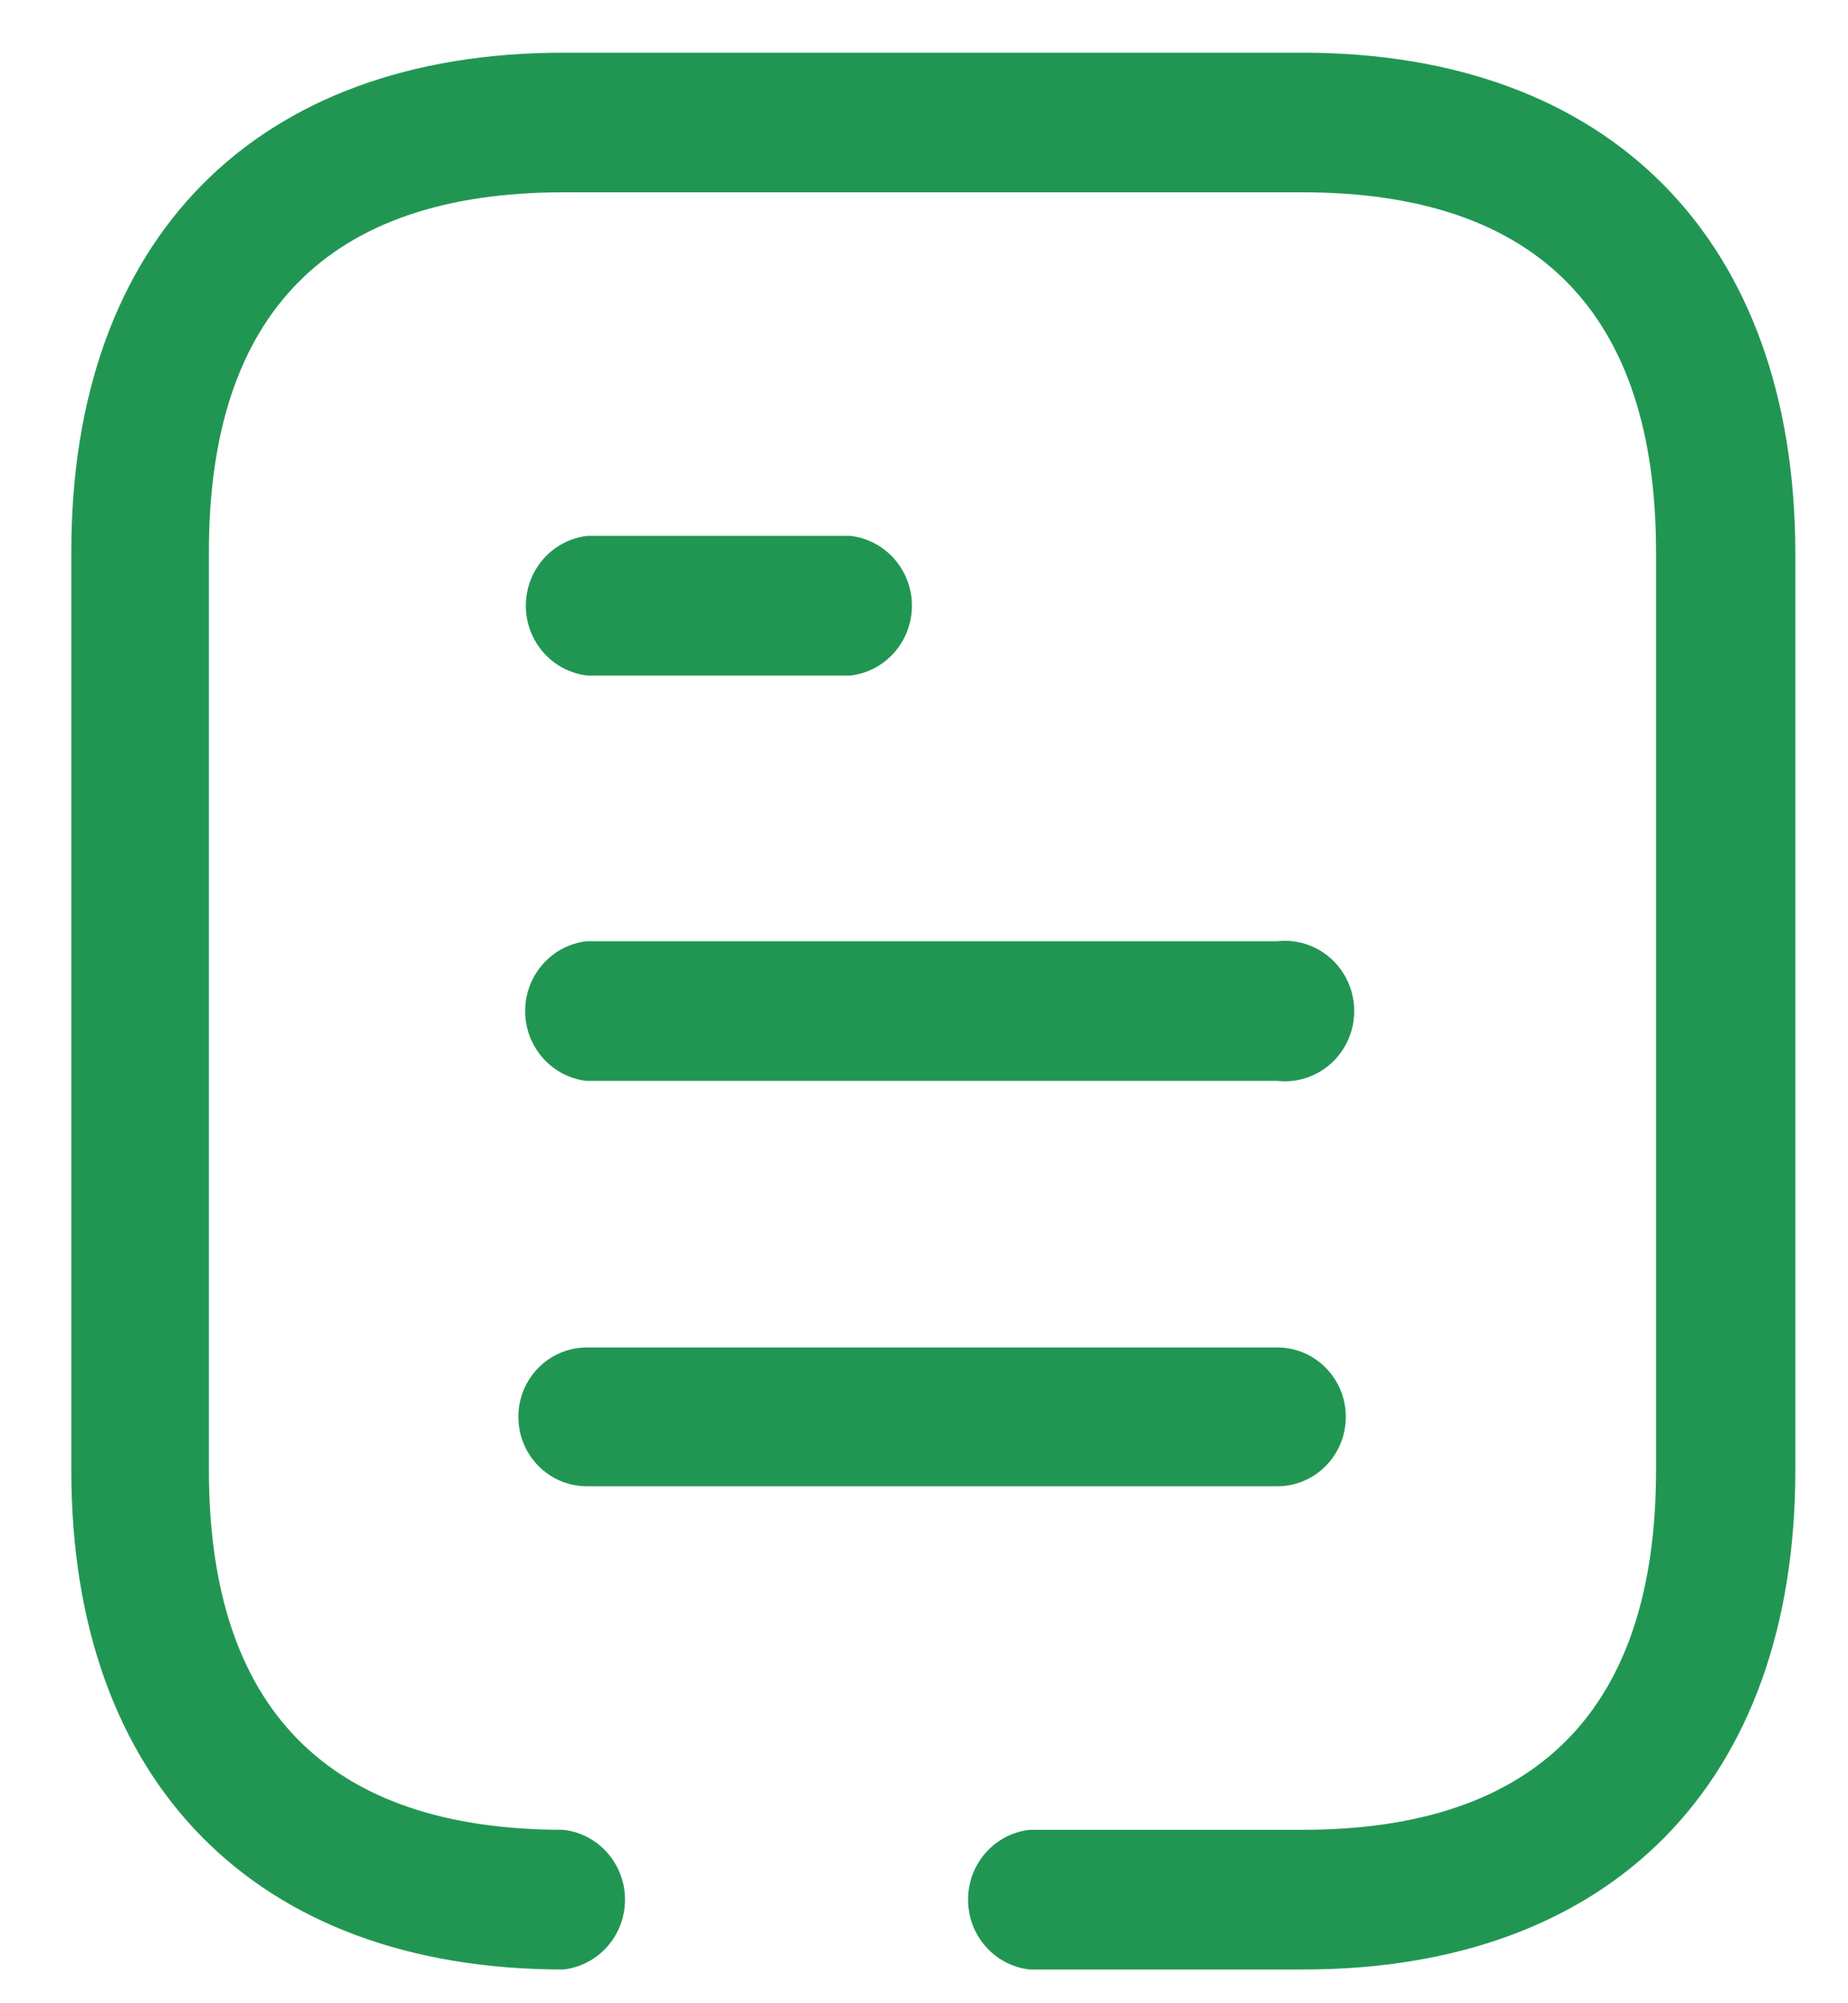 <svg width="24" height="26" viewBox="0 0 24 26" fill="none" xmlns="http://www.w3.org/2000/svg">
<path fill-rule="evenodd" clip-rule="evenodd" d="M7.317 0.684H16.914C20.911 0.684 23.305 3.111 23.316 7.164V19.081C23.316 23.134 20.933 25.562 16.925 25.562H13.372C12.916 25.511 12.572 25.12 12.572 24.655C12.572 24.191 12.916 23.8 13.372 23.749H16.914C19.969 23.749 21.507 22.179 21.507 19.081V7.164C21.507 4.067 19.969 2.496 16.914 2.496H7.317C4.262 2.496 2.713 4.067 2.713 7.164V19.081C2.713 22.179 4.262 23.749 7.317 23.749C7.772 23.8 8.117 24.191 8.117 24.655C8.117 25.12 7.772 25.511 7.317 25.562C3.32 25.562 0.926 23.134 0.926 19.081V7.164C0.926 3.1 3.32 0.684 7.317 0.684ZM7.63 8.768H11.042C11.498 8.717 11.843 8.326 11.843 7.861C11.843 7.397 11.498 7.006 11.042 6.955H7.63C7.174 7.006 6.829 7.397 6.829 7.861C6.829 8.326 7.174 8.717 7.63 8.768ZM16.589 14.029H7.631H7.62C7.165 13.978 6.82 13.587 6.82 13.123C6.82 12.658 7.165 12.267 7.62 12.216H16.589C16.932 12.178 17.266 12.342 17.45 12.638C17.633 12.934 17.633 13.311 17.45 13.607C17.266 13.903 16.932 14.067 16.589 14.029ZM16.59 19.29H7.631H7.621C7.13 19.29 6.732 18.887 6.732 18.389C6.732 17.892 7.13 17.489 7.621 17.489H16.59C17.08 17.489 17.478 17.892 17.478 18.389C17.478 18.887 17.08 19.29 16.59 19.29Z" fill="#219653"/>
</svg>

